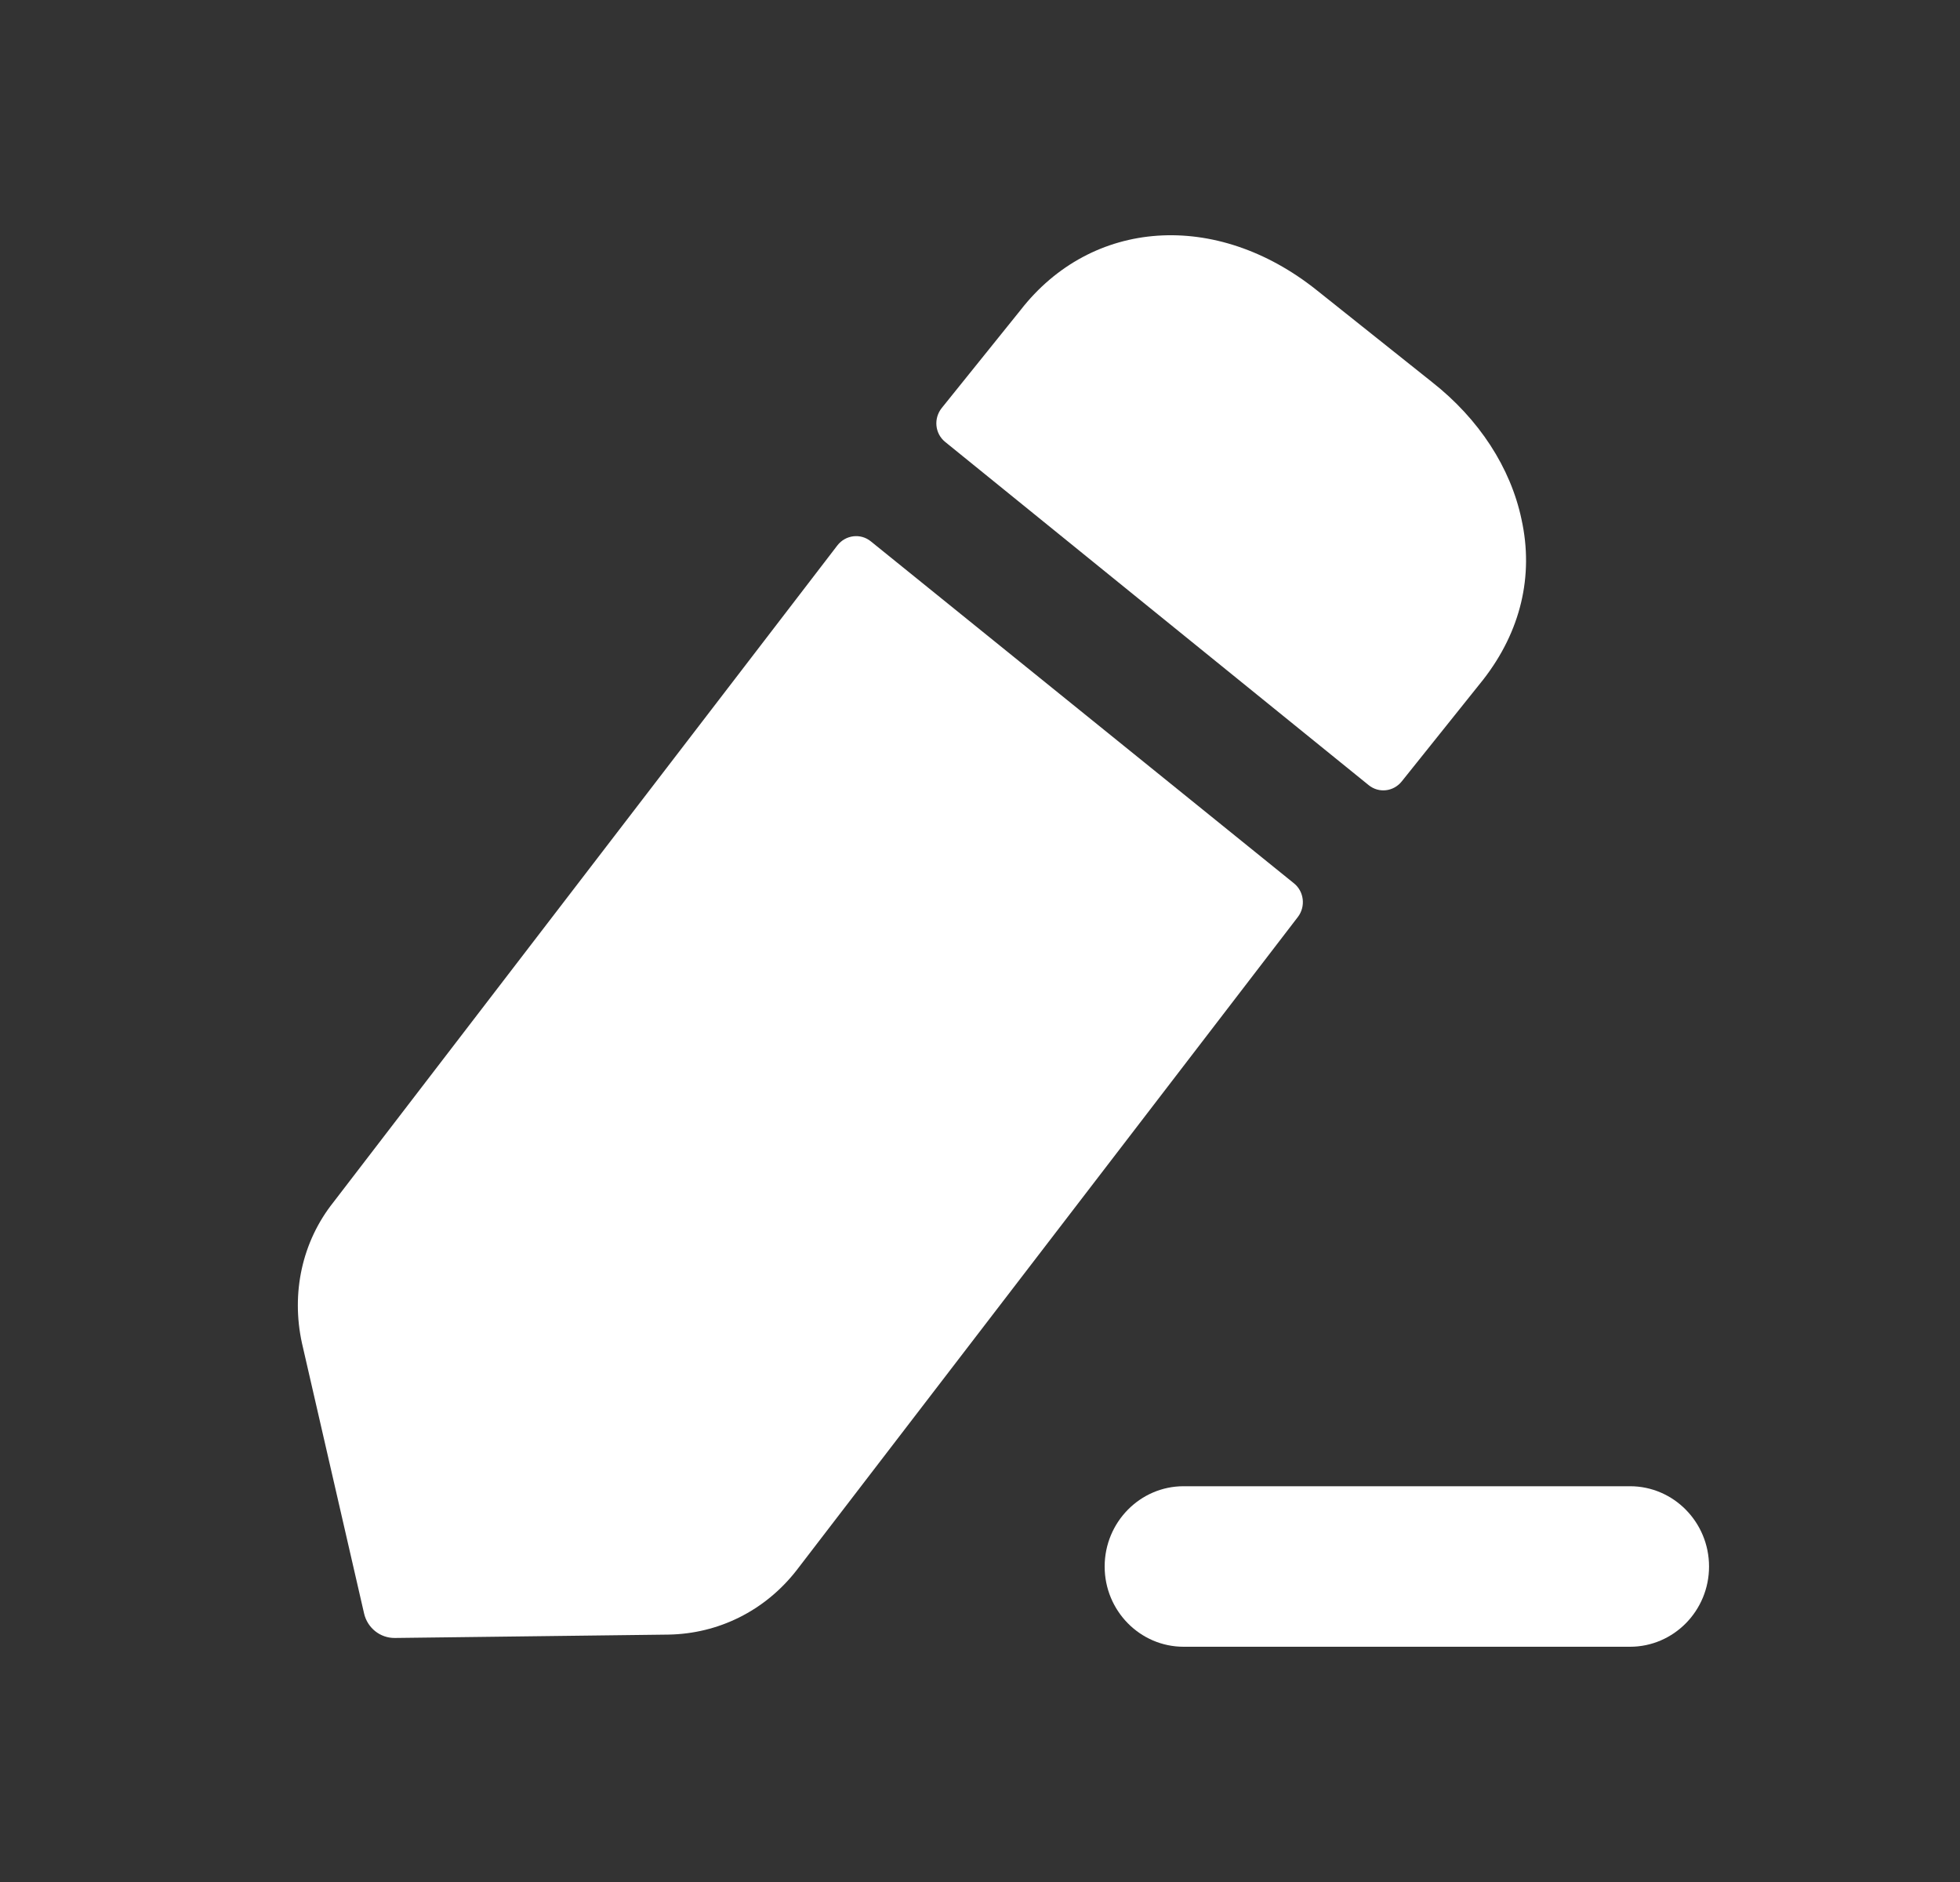 <svg width="25" height="24" viewBox="0 0 25 24" fill="none" xmlns="http://www.w3.org/2000/svg">
<rect x="0" y="0" width="25" height="24" fill="#333333" stroke="none"/>
<path d="M20.791 18.953H15.097C14.542 18.953 14.09 19.412 14.09 19.977C14.09 20.542 14.542 21 15.097 21H20.791C21.347 21 21.799 20.542 21.799 19.977C21.799 19.412 21.347 18.953 20.791 18.953Z" fill="white"/>
<path d="M11.108 6.904L16.504 11.264C16.634 11.368 16.656 11.56 16.555 11.693L10.158 20.028C9.755 20.543 9.163 20.834 8.528 20.845L5.036 20.888C4.85 20.89 4.687 20.761 4.644 20.576L3.851 17.126C3.713 16.491 3.851 15.836 4.253 15.331L10.681 6.955C10.785 6.821 10.977 6.797 11.108 6.904Z" fill="white"/>
<path d="M18.92 8.665L17.88 9.964C17.775 10.096 17.587 10.118 17.457 10.012C16.192 8.989 12.954 6.363 12.055 5.635C11.924 5.528 11.906 5.336 12.012 5.203L13.015 3.957C13.925 2.785 15.513 2.678 16.793 3.699L18.264 4.871C18.867 5.344 19.269 5.967 19.407 6.623C19.566 7.344 19.396 8.053 18.92 8.665Z" fill="white"/>
</svg>

